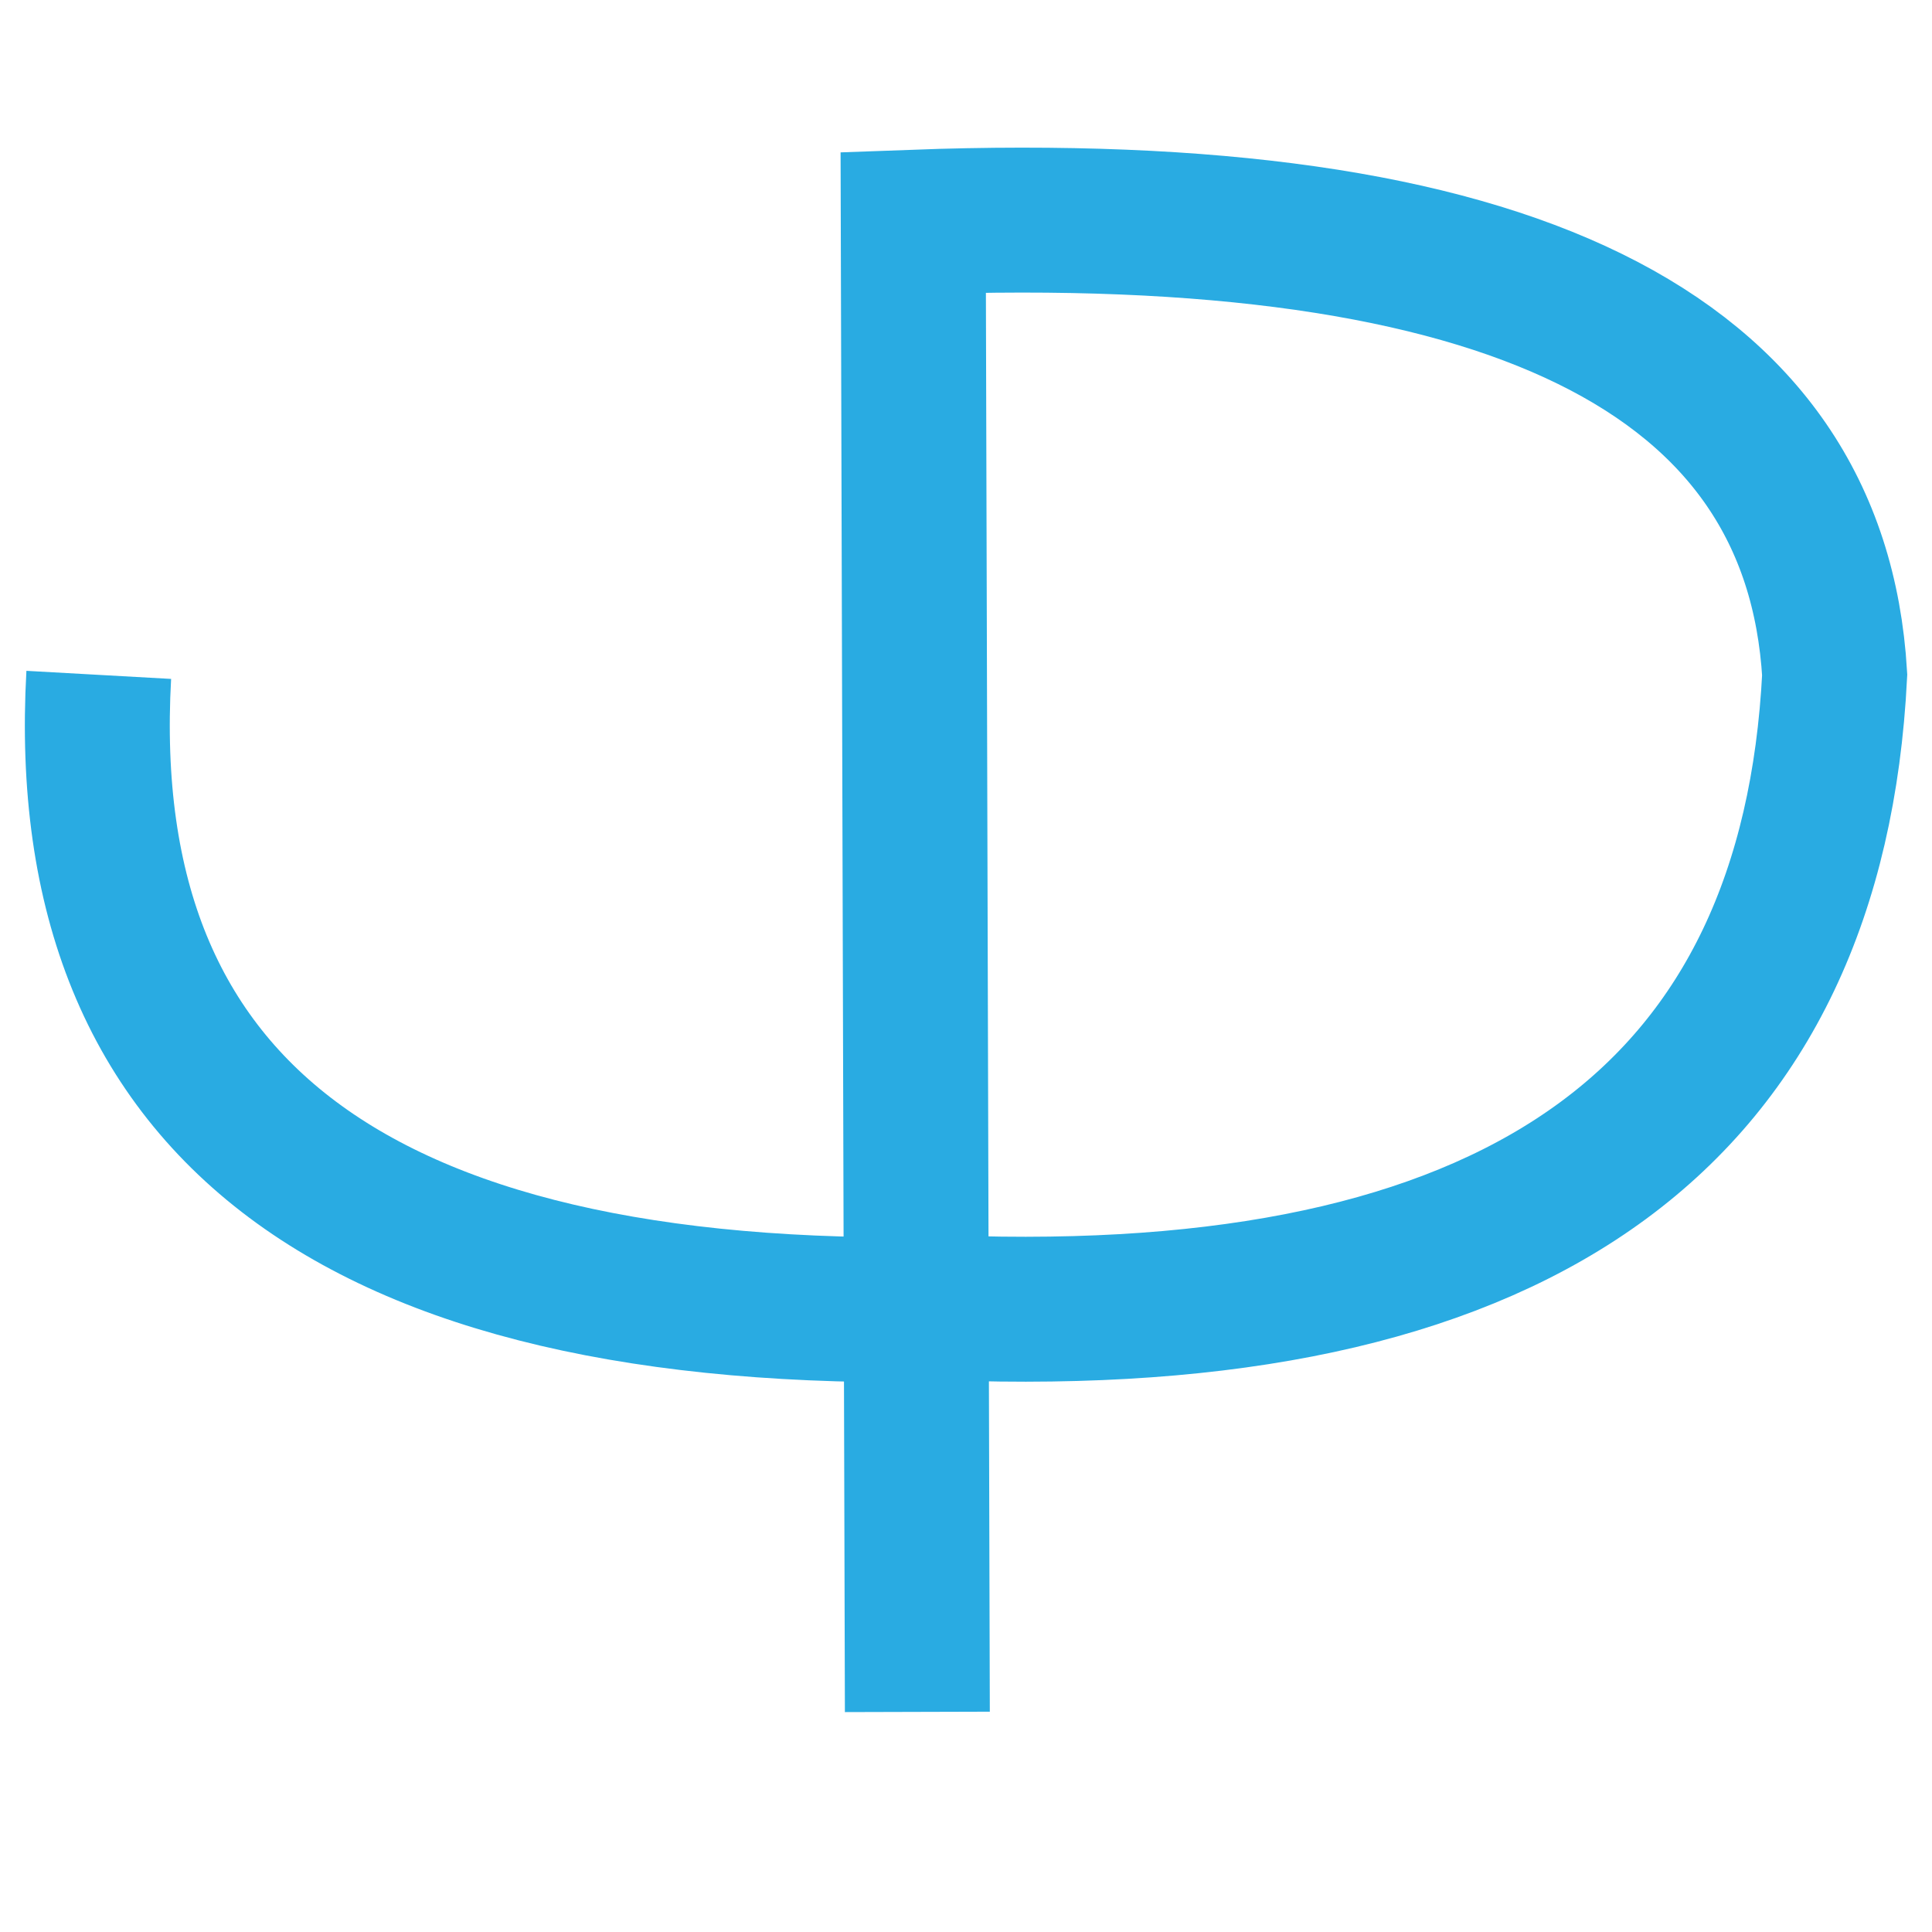 <?xml version="1.0" encoding="utf-8"?>
<svg viewBox="0 0 400 400" xmlns="http://www.w3.org/2000/svg">
  <g transform="matrix(0.852, 0, 0, 0.852, 198.974, 198.956)" style="">
    <path style="stroke-dasharray: none; stroke-linecap: butt; stroke-dashoffset: 0; stroke-linejoin: miter; stroke-miterlimit: 4; fill-opacity: 0; fill-rule: nonzero; opacity: 1; stroke-width: 35.217px; paint-order: fill; fill: rgb(41, 171, 226); stroke: rgb(41, 171, 226);" transform=" translate(-307.5, -273.77)" d="M 97.962 204.25 Q 88.965 365.25 310.879 358.25 Q 511.8 363.25 519.797 204.25 Q 512.8 86.25 295.884 94.25 L 296.884 456.25" stroke-linecap="round"/>
  </g>
</svg>